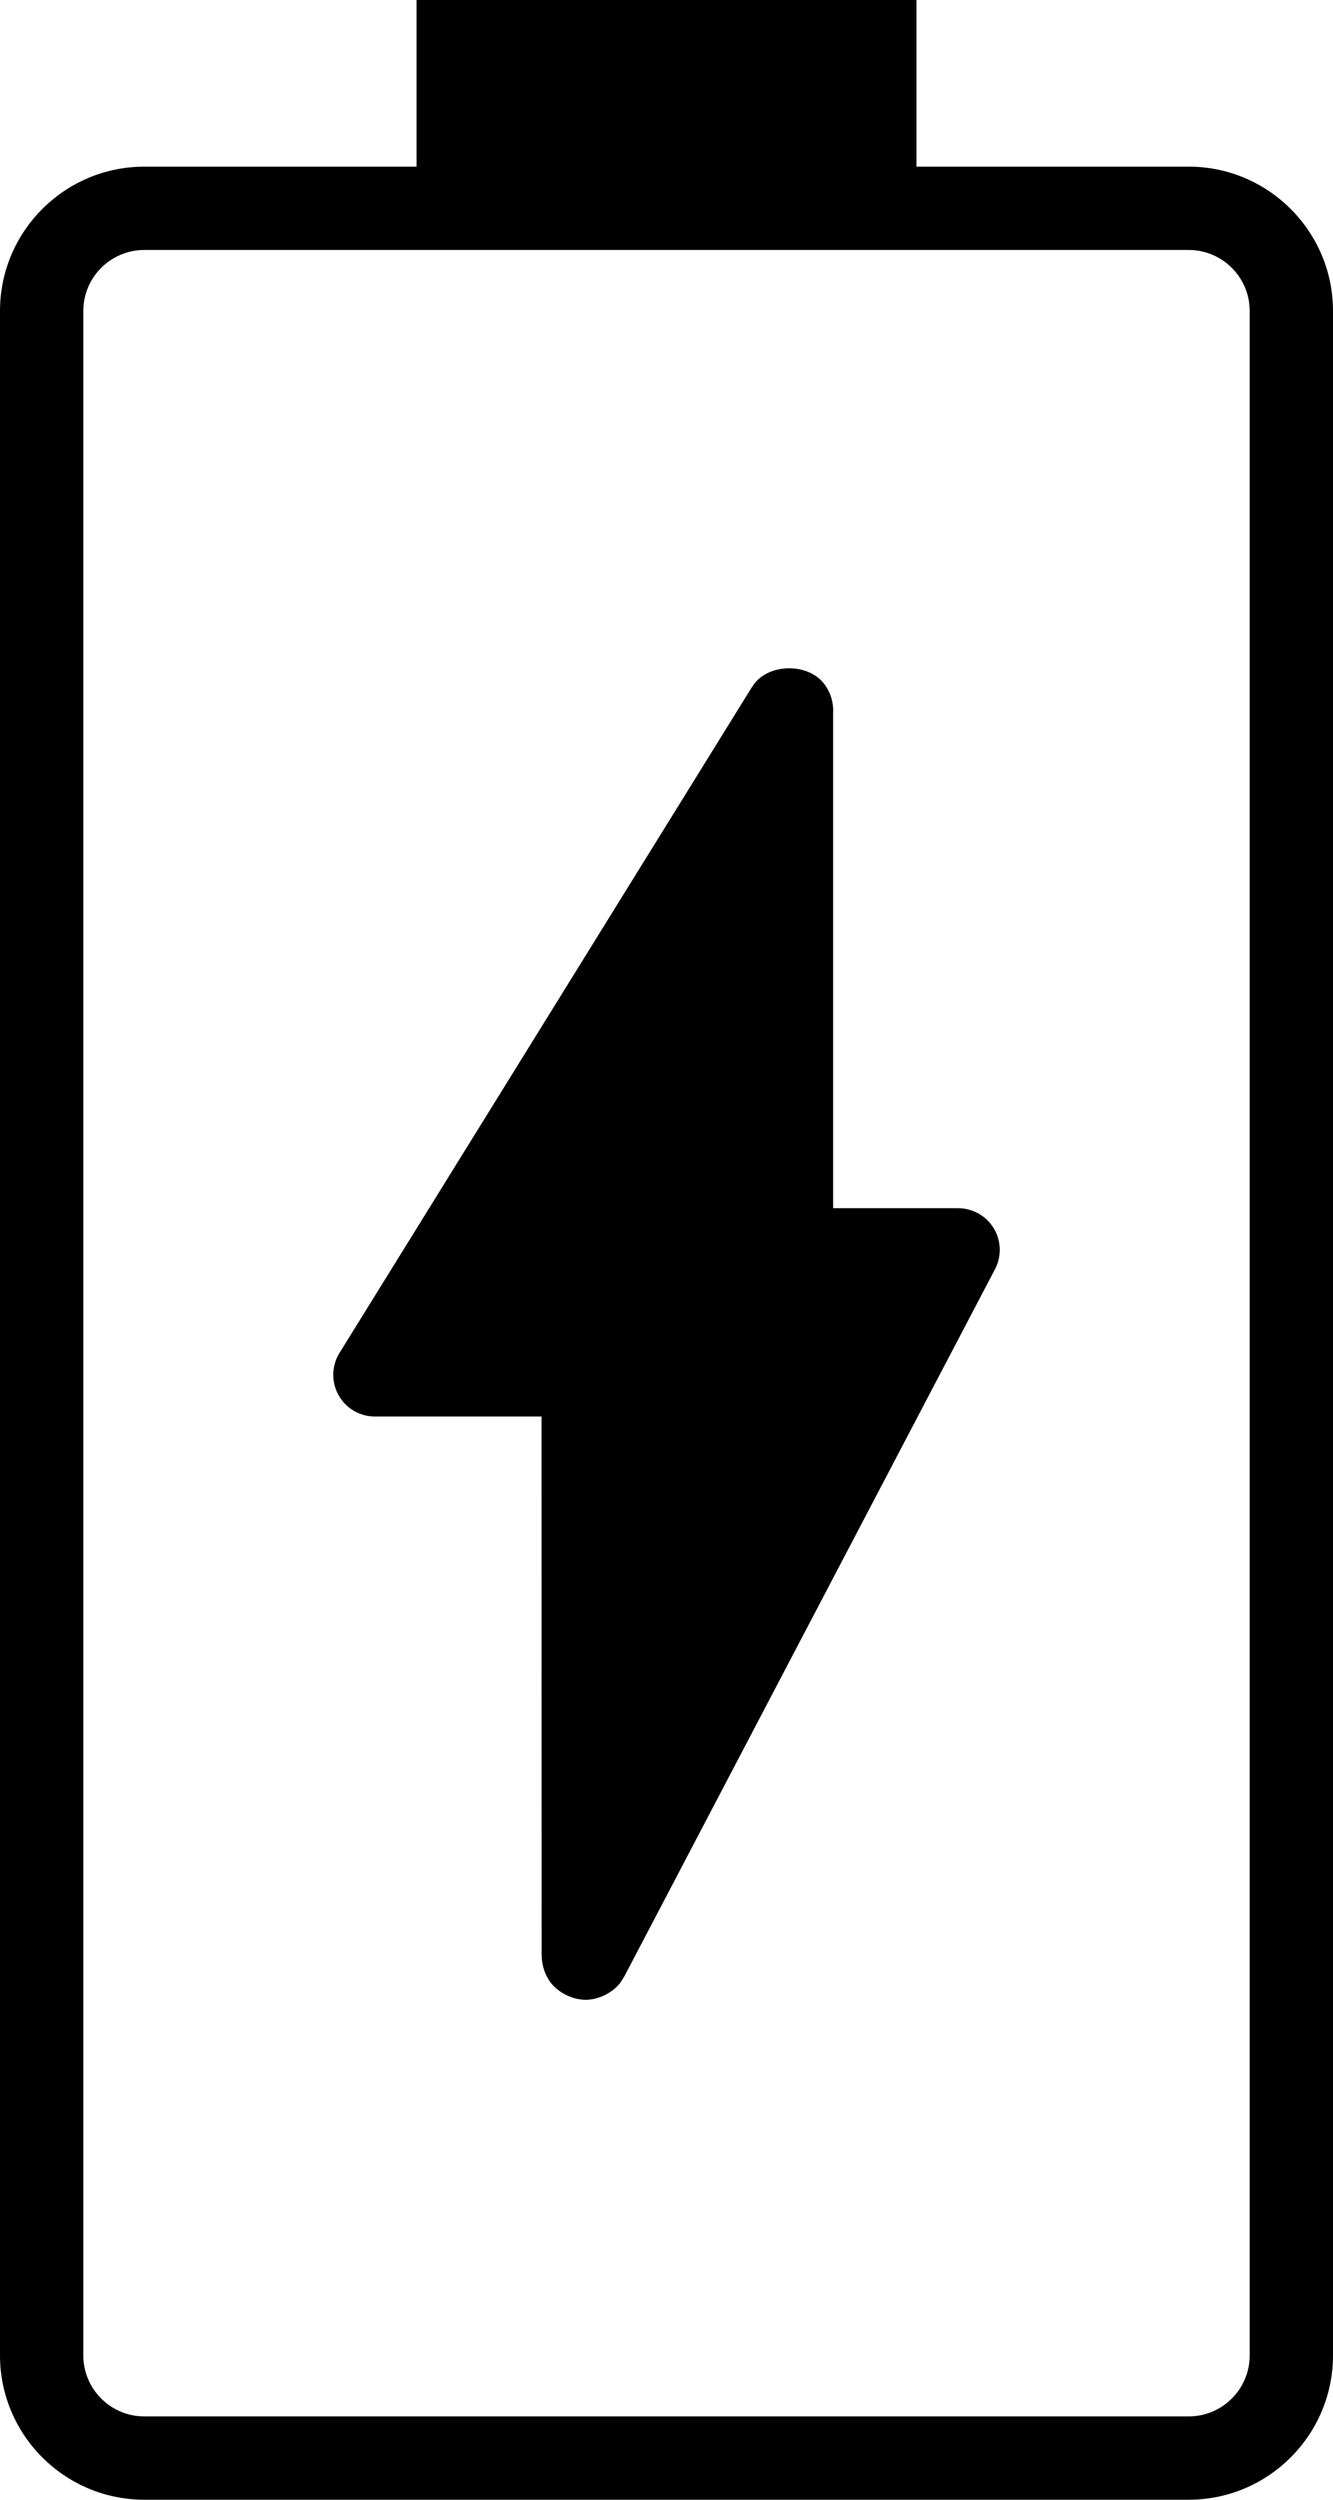 <?xml version="1.0" encoding="UTF-8" standalone="no"?>
<svg width="32px" height="60px" viewBox="0 0 32 60" version="1.1" xmlns="http://www.w3.org/2000/svg" xmlns:xlink="http://www.w3.org/1999/xlink" xmlns:sketch="http://www.bohemiancoding.com/sketch/ns">
    <!-- Generator: Sketch 3.2.2 (9983) - http://www.bohemiancoding.com/sketch -->
    <title>140 - Charging Battery (Solid)</title>
    <desc>Created with Sketch.</desc>
    <defs></defs>
    <g id="Page-1" stroke="none" stroke-width="1" fill="none" fill-rule="evenodd" sketch:type="MSPage">
        <g id="Icons" sketch:type="MSArtboardGroup" transform="translate(-131, -3237)" fill="#000000">
            <g id="140---Charging-Battery-(Solid)" sketch:type="MSLayerGroup" transform="translate(131, 3237)">
                <path d="M28.536,4 L22,4 L22,0 L10,0 L10,4 L3.464,4 C1.554,4 0,5.554 0,7.464 L0,56.536 C0,58.446 1.554,60 3.464,60 L28.536,60 C30.446,60 32,58.446 32,56.536 L32,7.464 C32,5.554 30.446,4 28.536,4 L28.536,4 Z M30,56.536 C30,57.344 29.343,58 28.536,58 L3.464,58 C2.657,58 2,57.344 2,56.536 L2,7.464 C2,6.656 2.657,6 3.464,6 L28.536,6 C29.343,6 30,6.656 30,7.464 L30,56.536 L30,56.536 Z" id="Fill-195" sketch:type="MSShapeGroup"></path>
                <path d="M23,29 L20,29 L20,17.108 C20.013,16.849 19.931,16.594 19.764,16.389 C19.382,15.922 18.5,15.926 18.122,16.393 L18.049,16.495 L8.15,32.474 C7.959,32.782 7.95,33.17 8.127,33.486 C8.303,33.804 8.637,34 9,34 L13,34 L13.002,46.929 L13.003,46.929 C13.004,47.164 13.081,47.407 13.218,47.586 C13.407,47.833 13.747,48 14.058,48 C14.362,48 14.693,47.84 14.883,47.602 L14.986,47.442 L23.886,30.464 C24.048,30.154 24.037,29.782 23.856,29.482 C23.674,29.183 23.35,29 23,29" id="Fill-196" sketch:type="MSShapeGroup"></path>
            </g>
        </g>
    </g>
</svg>